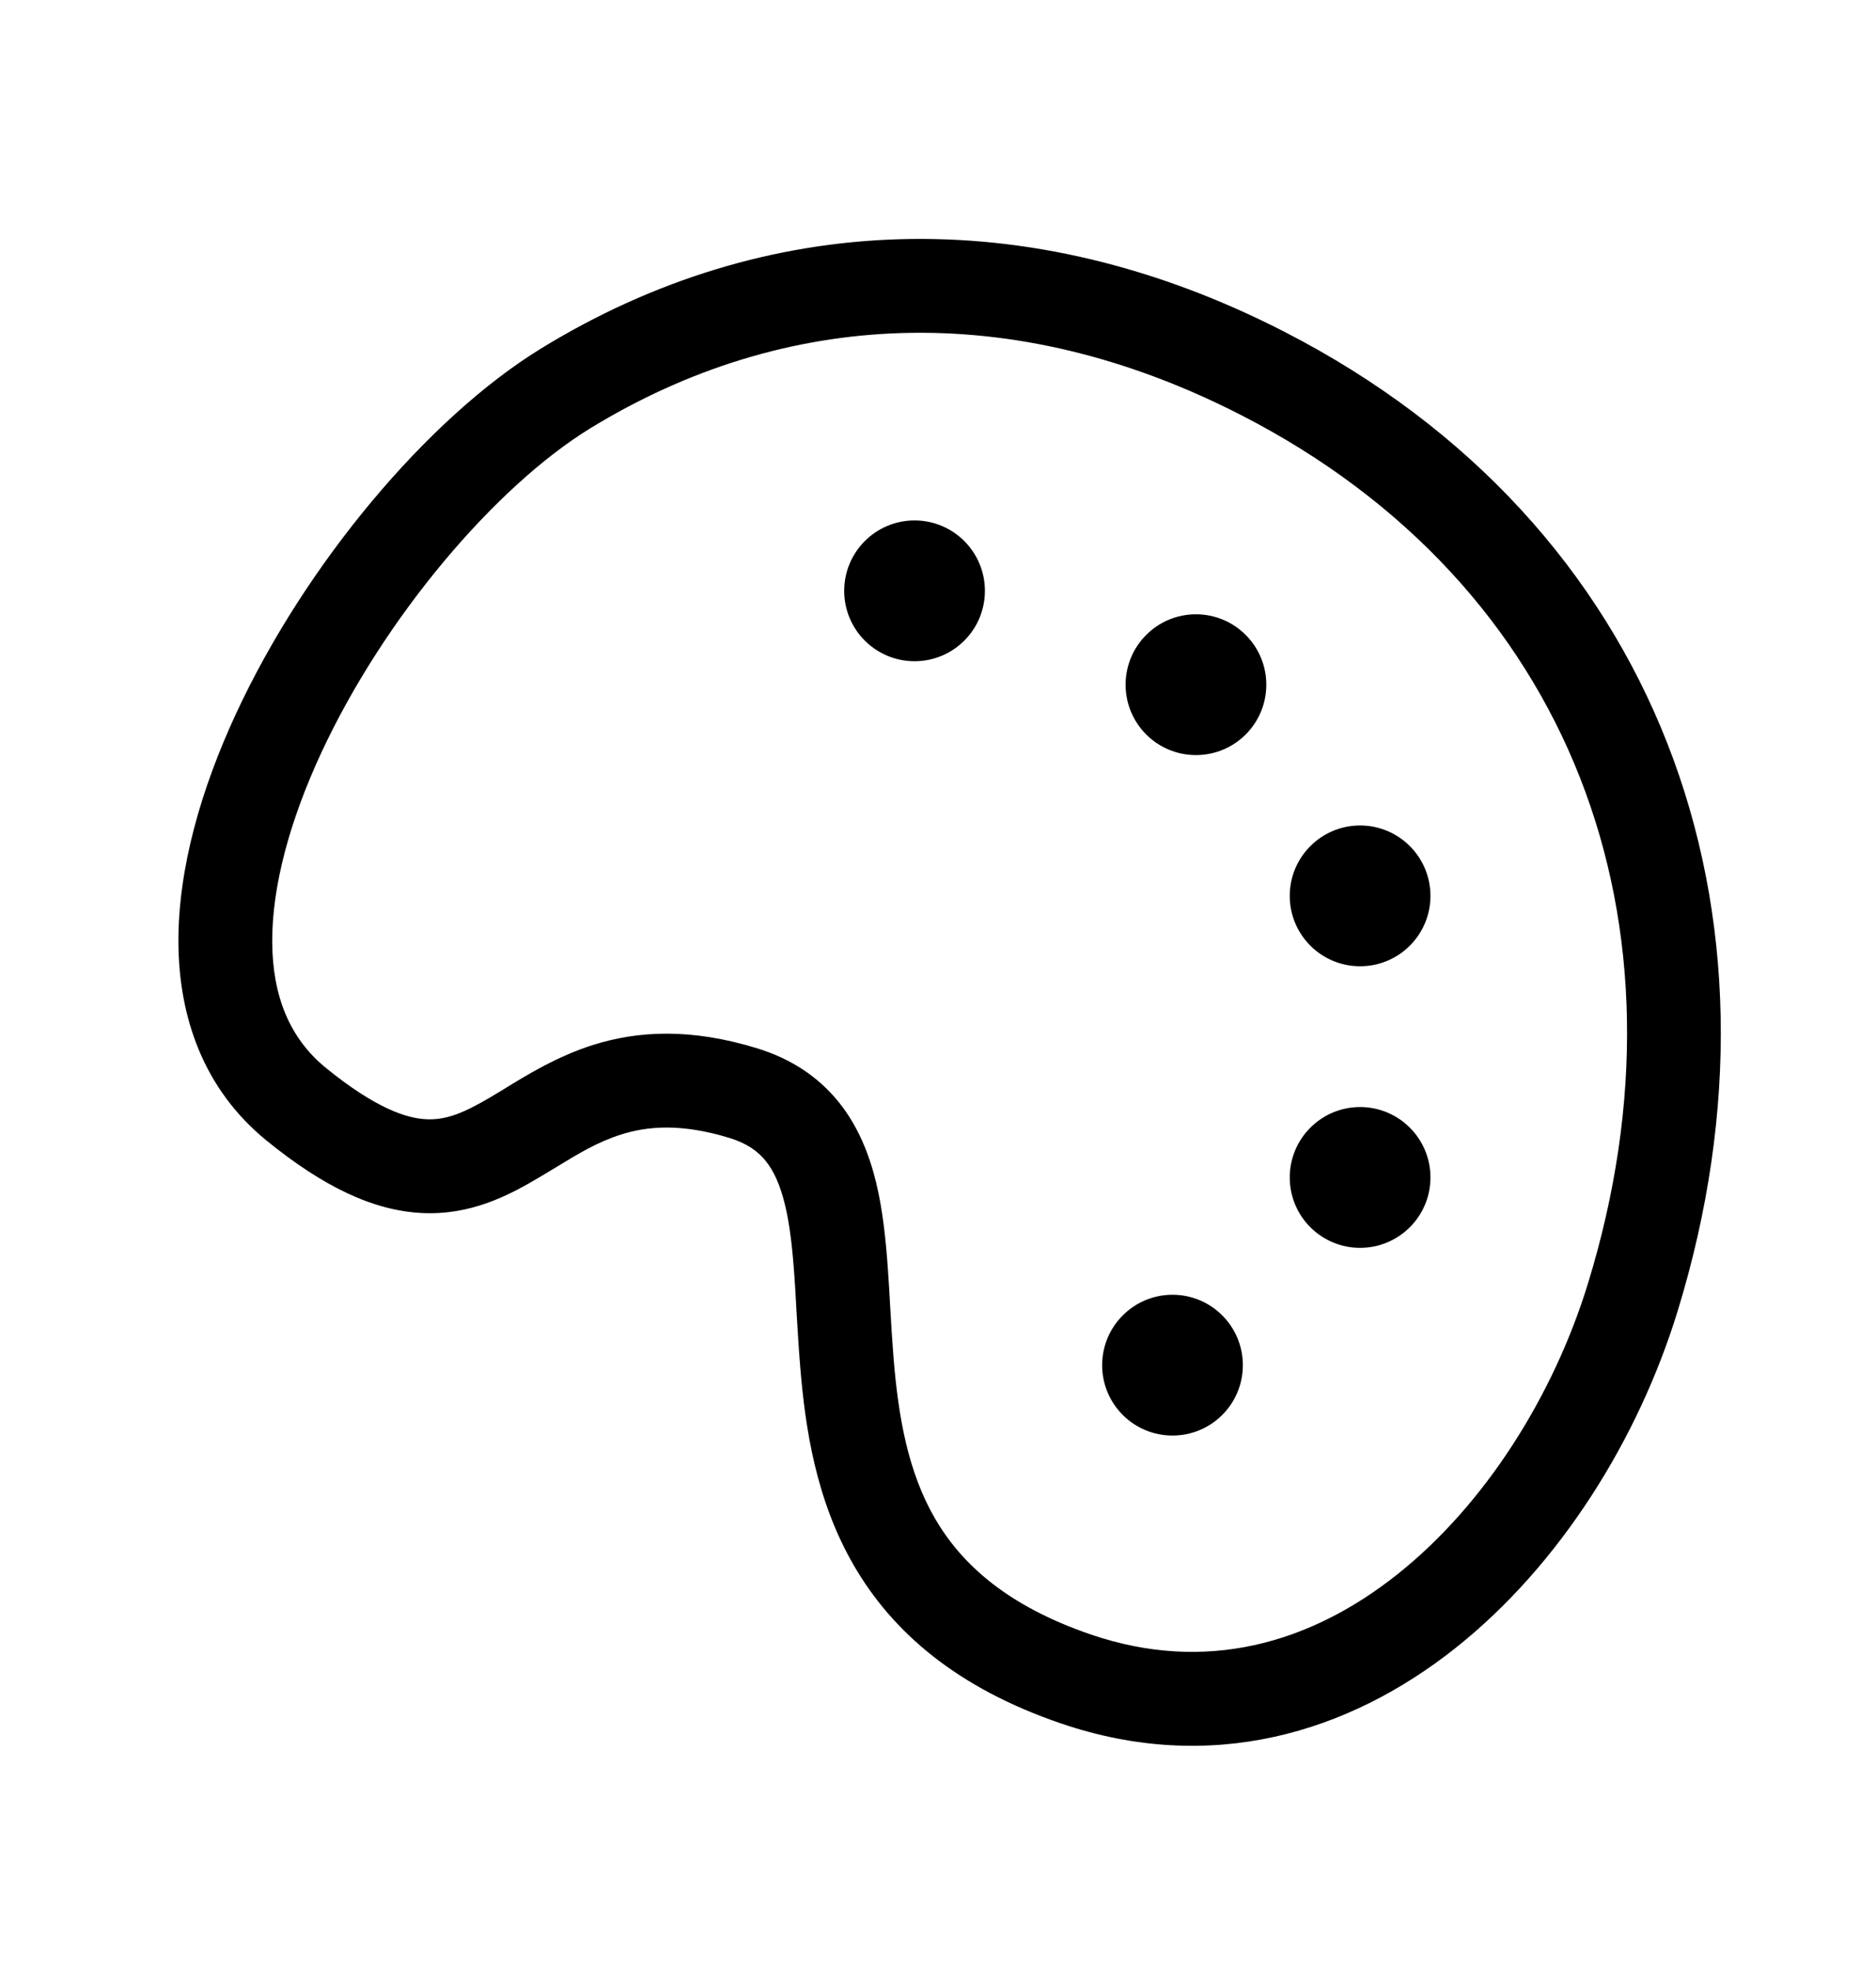 <svg width="20" height="21" viewBox="0 0 20 21" fill="none" xmlns="http://www.w3.org/2000/svg">
<g id="&#228;&#184;&#187;&#233;&#162;&#152;-20PX">
<path id="Shape" d="M9.75 7.045C10.164 7.045 10.5 6.71 10.5 6.295C10.5 5.881 10.164 5.545 9.75 5.545C9.336 5.545 9 5.881 9 6.295C9 6.71 9.336 7.045 9.75 7.045ZM12.75 8.045C13.164 8.045 13.5 7.71 13.5 7.295C13.5 6.881 13.164 6.545 12.75 6.545C12.336 6.545 12 6.881 12 7.295C12 7.71 12.336 8.045 12.75 8.045ZM15.25 9.545C15.25 9.96 14.914 10.295 14.5 10.295C14.086 10.295 13.75 9.96 13.75 9.545C13.75 9.131 14.086 8.795 14.5 8.795C14.914 8.795 15.25 9.131 15.25 9.545ZM14.5 13.295C14.914 13.295 15.25 12.96 15.25 12.545C15.25 12.131 14.914 11.795 14.5 11.795C14.086 11.795 13.75 12.131 13.75 12.545C13.75 12.96 14.086 13.295 14.5 13.295ZM13.25 14.545C13.25 14.96 12.914 15.295 12.5 15.295C12.086 15.295 11.75 14.96 11.75 14.545C11.75 14.131 12.086 13.795 12.5 13.795C12.914 13.795 13.25 14.131 13.25 14.545ZM13.697 3.537C10.943 2.122 8.143 2.258 5.77 3.712C4.559 4.454 3.253 6.015 2.516 7.604C2.145 8.404 1.899 9.25 1.902 10.039C1.906 10.839 2.17 11.604 2.84 12.151C3.451 12.648 3.982 12.898 4.496 12.924C5.014 12.95 5.418 12.74 5.734 12.553C5.804 12.512 5.869 12.473 5.931 12.435C6.173 12.287 6.372 12.167 6.62 12.088C6.902 11.999 7.258 11.966 7.776 12.124C7.967 12.182 8.082 12.269 8.162 12.368C8.248 12.474 8.317 12.623 8.368 12.834C8.42 13.047 8.448 13.298 8.469 13.595C8.477 13.705 8.484 13.831 8.491 13.963C8.503 14.155 8.514 14.36 8.53 14.549C8.584 15.22 8.7 15.986 9.104 16.681C9.518 17.394 10.205 17.984 11.307 18.361C12.909 18.909 14.373 18.465 15.513 17.562C16.639 16.67 17.469 15.322 17.884 13.973C19.199 9.699 17.673 5.579 13.697 3.537ZM6.292 4.564C8.357 3.3 10.784 3.165 13.24 4.427C16.747 6.228 18.113 9.827 16.928 13.679C16.562 14.868 15.834 16.032 14.892 16.778C13.963 17.514 12.849 17.831 11.63 17.415C10.727 17.106 10.247 16.658 9.968 16.179C9.68 15.682 9.578 15.101 9.526 14.468C9.511 14.278 9.501 14.107 9.491 13.934C9.484 13.802 9.476 13.668 9.466 13.524C9.444 13.214 9.412 12.895 9.34 12.598C9.267 12.3 9.149 11.998 8.939 11.739C8.724 11.474 8.435 11.28 8.068 11.168C7.366 10.953 6.803 10.981 6.318 11.135C5.943 11.254 5.62 11.451 5.372 11.604C5.32 11.635 5.271 11.665 5.226 11.692C4.941 11.86 4.754 11.935 4.545 11.925C4.333 11.915 4.003 11.808 3.472 11.376C3.087 11.061 2.905 10.612 2.902 10.034C2.9 9.444 3.088 8.747 3.423 8.025C4.097 6.573 5.285 5.182 6.292 4.564Z" fill="currentColor"/>
</g>
</svg>
